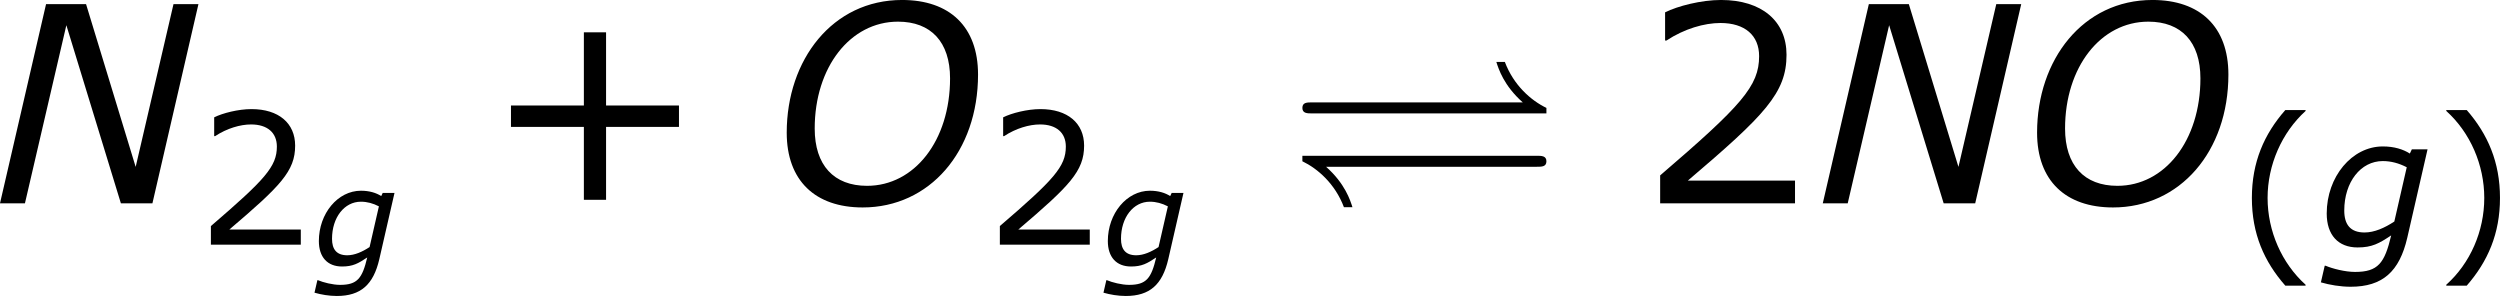 <?xml version='1.0' encoding='UTF-8'?>
<!-- Generated by CodeCogs with dvisvgm 3.2.2 -->
<svg version='1.1' xmlns='http://www.w3.org/2000/svg' xmlns:xlink='http://www.w3.org/1999/xlink' width='122.762pt' height='14.535pt' viewBox='-.756 -.302 122.762 14.535'>
<defs>
<use id='g4-103' xlink:href='#g2-103' transform='scale(1.333)'/>
<path id='g0-10' d='M11.274-3.909V-4.148C10.604-4.471 9.851-5.129 9.468-6.145H9.098C9.194-5.846 9.421-5.117 10.246-4.388H1.088C.873-4.388 .669-4.388 .669-4.148S.885-3.909 1.088-3.909H11.274ZM10.855-1.59C11.07-1.59 11.274-1.59 11.274-1.829S11.059-2.068 10.855-2.068H.669V-1.829C1.339-1.506 2.092-.849 2.475 .167H2.845C2.75-.132 2.523-.861 1.698-1.59H10.855Z'/>
<use id='g6-78' xlink:href='#g2-78' transform='scale(2)'/>
<use id='g6-79' xlink:href='#g2-79' transform='scale(2)'/>
<path id='g8-40' d='M3.033 1.596V1.556C2.001 .627 1.382-.77 1.382-2.215C1.382-3.653 2.001-5.058 3.033-5.995V-6.035H2.152C1.231-4.987 .699-3.772 .699-2.215S1.231 .548 2.152 1.596H3.033Z'/>
<path id='g8-41' d='M2.906-2.215C2.906-3.772 2.374-4.987 1.461-6.035H.572V-5.995C1.612-5.058 2.223-3.653 2.223-2.215C2.223-.77 1.612 .627 .572 1.556V1.596H1.461C2.374 .548 2.906-.659 2.906-2.215Z'/>
<path id='g8-43' d='M5.685-2.215V-2.835H3.573V-4.955H2.93V-2.835H.818V-2.215H2.93V-.103H3.573V-2.215H5.685Z'/>
<path id='g8-50' d='M4.534 0V-.659H1.429C3.66-2.557 4.288-3.2 4.288-4.304C4.288-5.28 3.573-5.892 2.39-5.892C1.818-5.892 1.135-5.717 .77-5.534V-4.717H.81C1.326-5.058 1.906-5.225 2.374-5.225C3.081-5.225 3.494-4.867 3.494-4.264C3.494-3.398 2.986-2.835 .627-.81V0H4.534Z'/>
<path id='g2-78' d='M3.514 0L4.514-4.329H3.972L3.15-.792L2.072-4.329H1.203L.202 0H.744L1.644-3.871L2.829 0H3.514Z'/>
<path id='g2-79' d='M4.544-2.799C4.544-3.841 3.925-4.419 2.894-4.419C1.382-4.419 .387-3.121 .387-1.536C.387-.494 1.006 .089 2.037 .089C3.49 .089 4.544-1.126 4.544-2.799ZM3.936-2.716C3.936-1.364 3.162-.381 2.132-.381C1.411-.381 .995-.828 .995-1.626C.995-2.96 1.769-3.948 2.805-3.948C3.52-3.948 3.936-3.508 3.936-2.716Z'/>
<path id='g2-103' d='M3.537-3.246H3.025L2.96-3.109C2.745-3.246 2.454-3.341 2.078-3.341C1.072-3.341 .25-2.352 .25-1.155C.25-.453 .625-.048 1.257-.048C1.727-.048 1.959-.179 2.352-.441C2.138 .465 1.924 .75 1.173 .75C.852 .75 .435 .643 .214 .548H.185L.06 1.09C.345 1.173 .697 1.233 1.03 1.233C2.072 1.233 2.62 .738 2.876-.363L3.537-3.246ZM2.859-2.662L2.454-.893C2.138-.685 1.804-.536 1.483-.536C1.018-.536 .822-.798 .822-1.251C.822-2.18 1.358-2.864 2.078-2.864C2.346-2.864 2.608-2.793 2.859-2.662Z'/>
<use id='g10-43' xlink:href='#g8-43' transform='scale(1.5)'/>
<use id='g10-50' xlink:href='#g8-50' transform='scale(1.5)'/>
</defs>
<g id='page1' transform='matrix(1.13 0 0 1.13 -202.352 -80.941)'>
<use x='177.999' y='80.199' xlink:href='#g6-78'/>
<use x='186.941' y='81.995' xlink:href='#g8-50'/>
<use x='192.01' y='82.991' xlink:href='#g2-103'/>
<use x='199.381' y='80.199' xlink:href='#g10-43'/>
<use x='211.817' y='80.199' xlink:href='#g6-79'/>
<use x='221.226' y='81.995' xlink:href='#g8-50'/>
<use x='226.295' y='82.991' xlink:href='#g2-103'/>
<use x='234.33' y='80.199' xlink:href='#g0-10'/>
<use x='249.606' y='80.199' xlink:href='#g10-50'/>
<use x='257.209' y='80.199' xlink:href='#g6-78'/>
<use x='266.152' y='80.199' xlink:href='#g6-79'/>
<use x='275.561' y='82.179' xlink:href='#g8-40'/>
<use x='279.179' y='82.179' xlink:href='#g4-103'/>
<use x='284.136' y='82.179' xlink:href='#g8-41'/>
</g>
</svg>